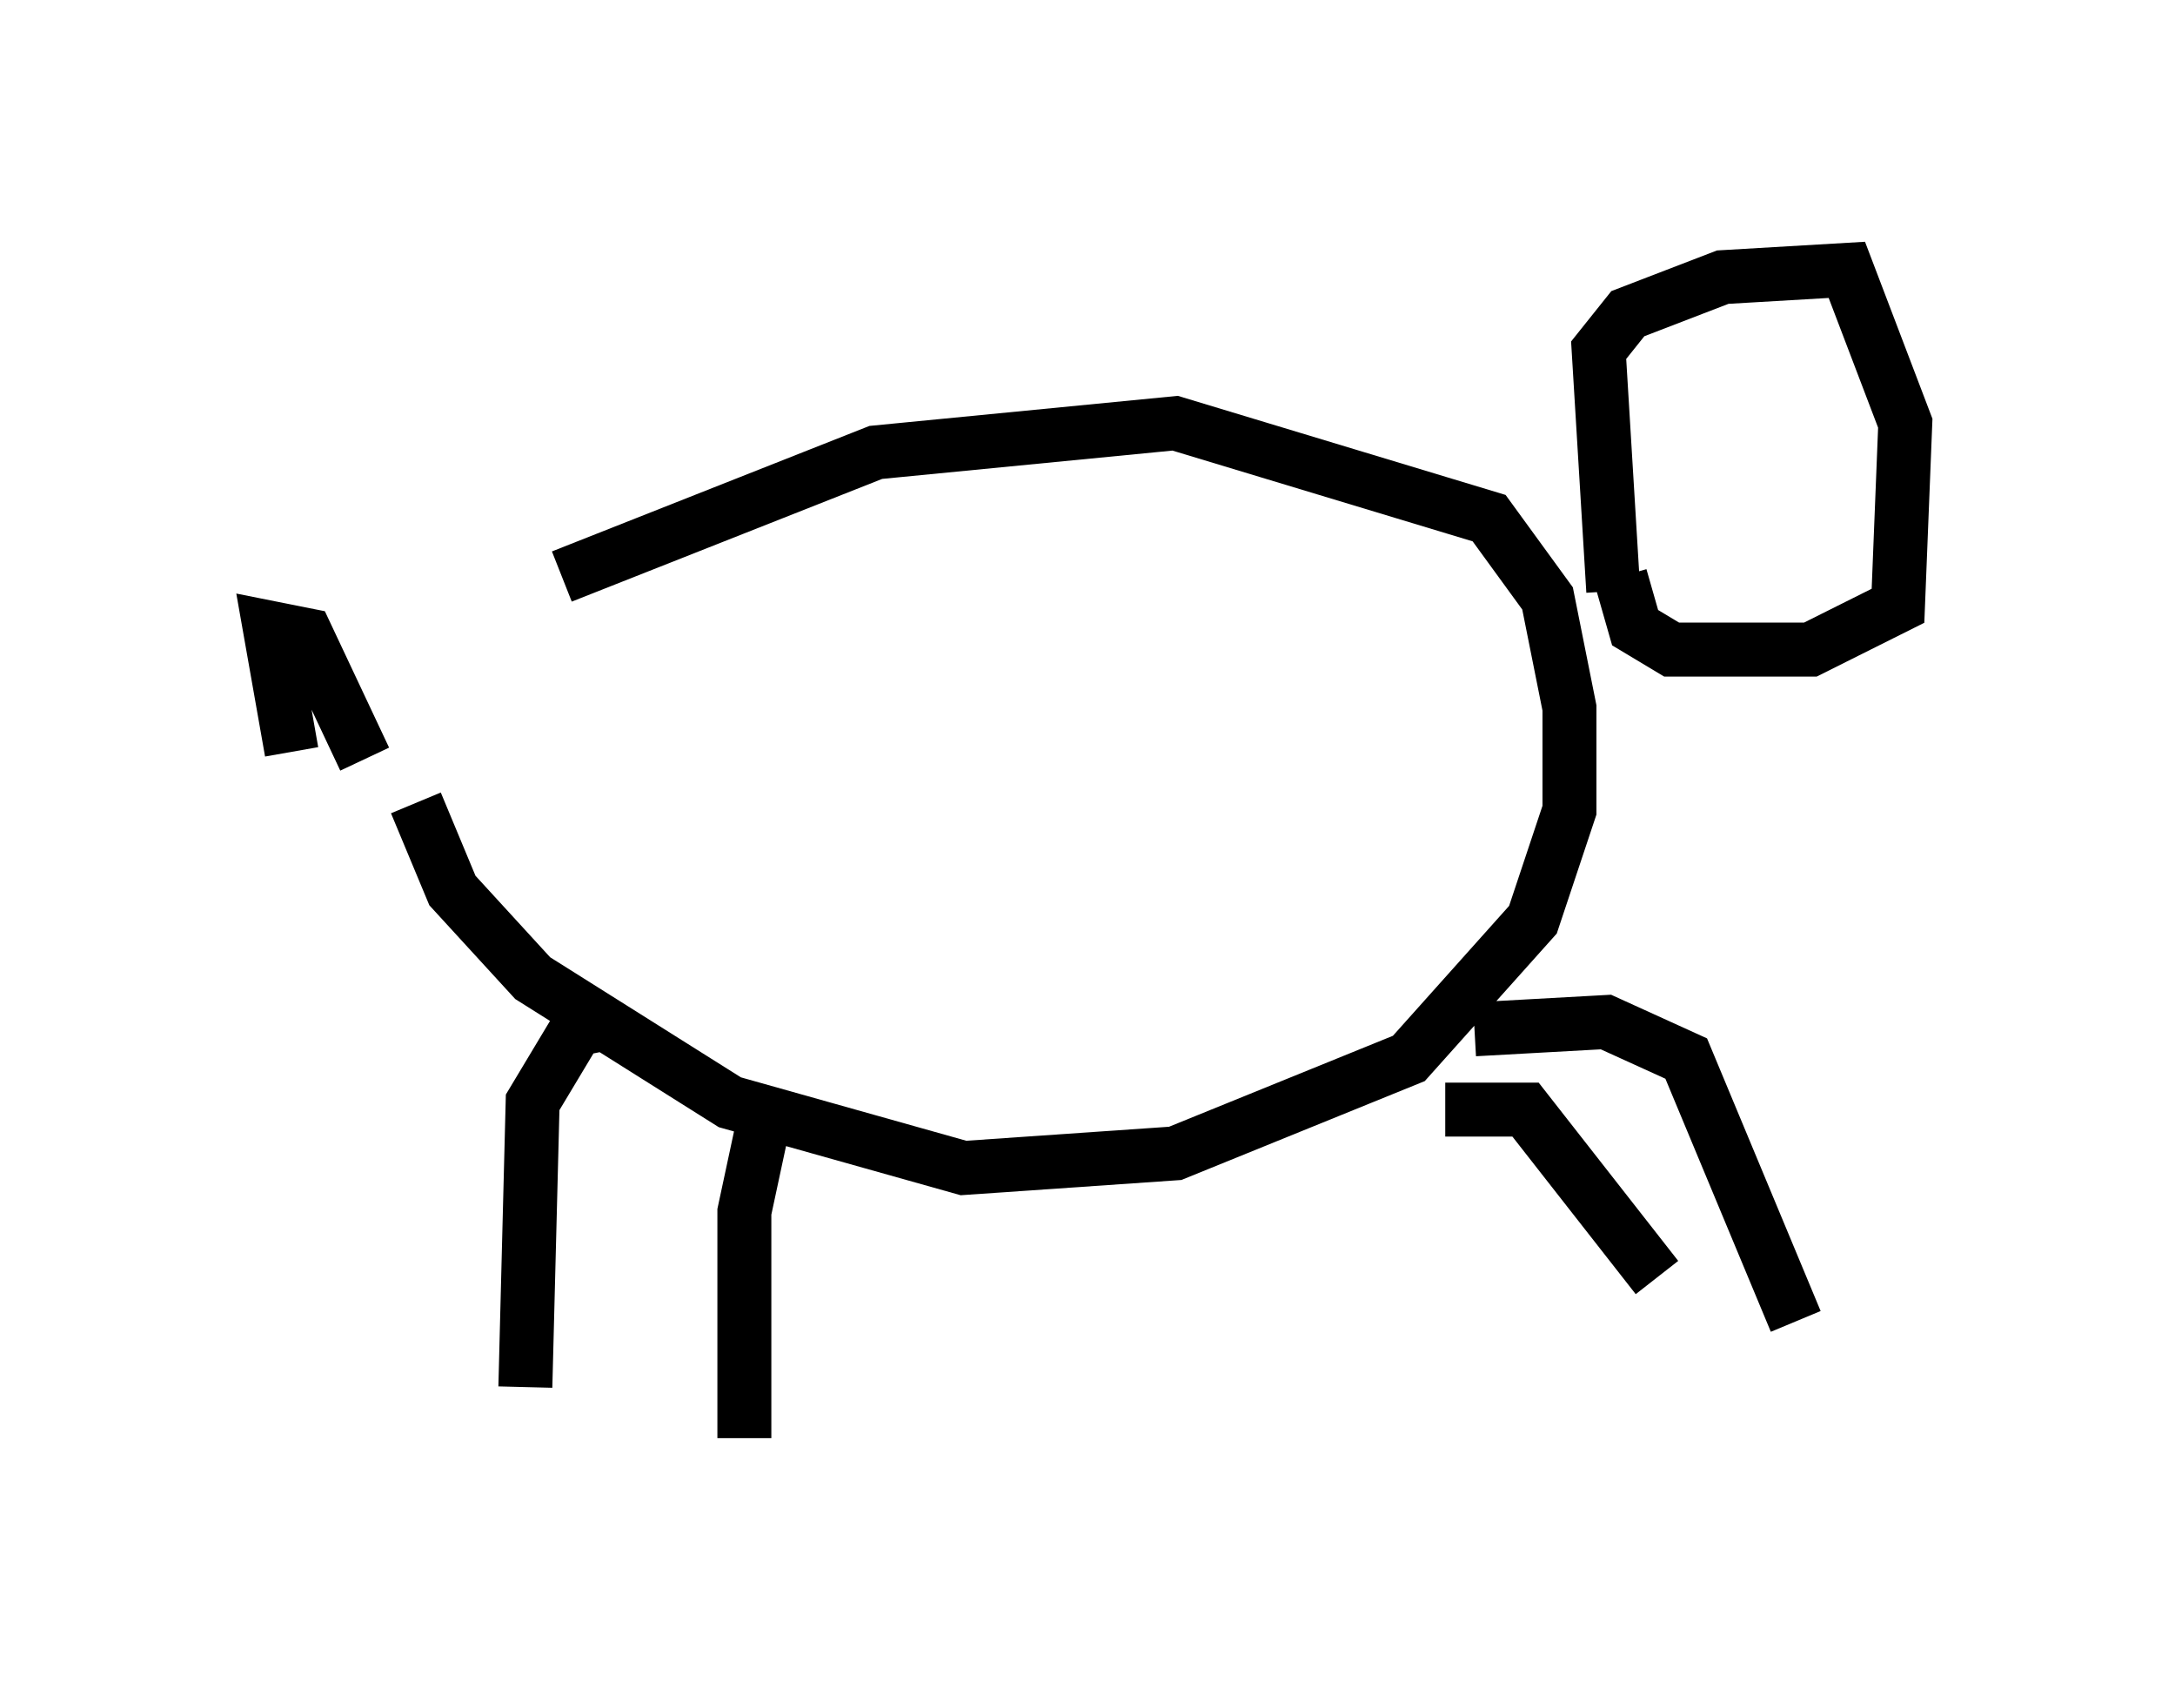 <?xml version="1.0" encoding="utf-8" ?>
<svg baseProfile="full" height="31.651" version="1.1" width="40.311" xmlns="http://www.w3.org/2000/svg" xmlns:ev="http://www.w3.org/2001/xml-events" xmlns:xlink="http://www.w3.org/1999/xlink"><defs /><rect fill="white" height="31.651" width="40.311" x="0" y="0" /><path d="M6.759, 13.796 m3.654, -3.112 l5.819, -2.3 5.548, -0.541 l5.819, 1.759 1.083, 1.488 l0.406, 2.03 0.0, 1.894 l-0.677, 2.03 -2.3, 2.571 l-4.33, 1.759 -3.924, 0.271 l-4.33, -1.218 -3.654, -2.3 l-1.488, -1.624 -0.677, -1.624 m22.192, -3.924 l-0.271, -4.465 0.541, -0.677 l1.759, -0.677 2.3, -0.135 l1.083, 2.842 -0.135, 3.383 l-1.624, 0.812 -2.571, 0.0 l-0.677, -0.406 -0.271, -0.947 m-2.706, 8.39 l2.436, -0.135 1.488, 0.677 l2.03, 4.871 m-21.921, -5.548 l-0.677, 0.135 -0.812, 1.353 l-0.135, 5.277 m4.465, -5.142 l-0.406, 1.894 0.0, 4.195 m12.99, -6.089 l1.488, 0.0 2.436, 3.112 m-23.951, -9.607 l-1.083, -2.3 -0.677, -0.135 l0.406, 2.3 " fill="none" stroke="black" stroke-width="1" /></svg>